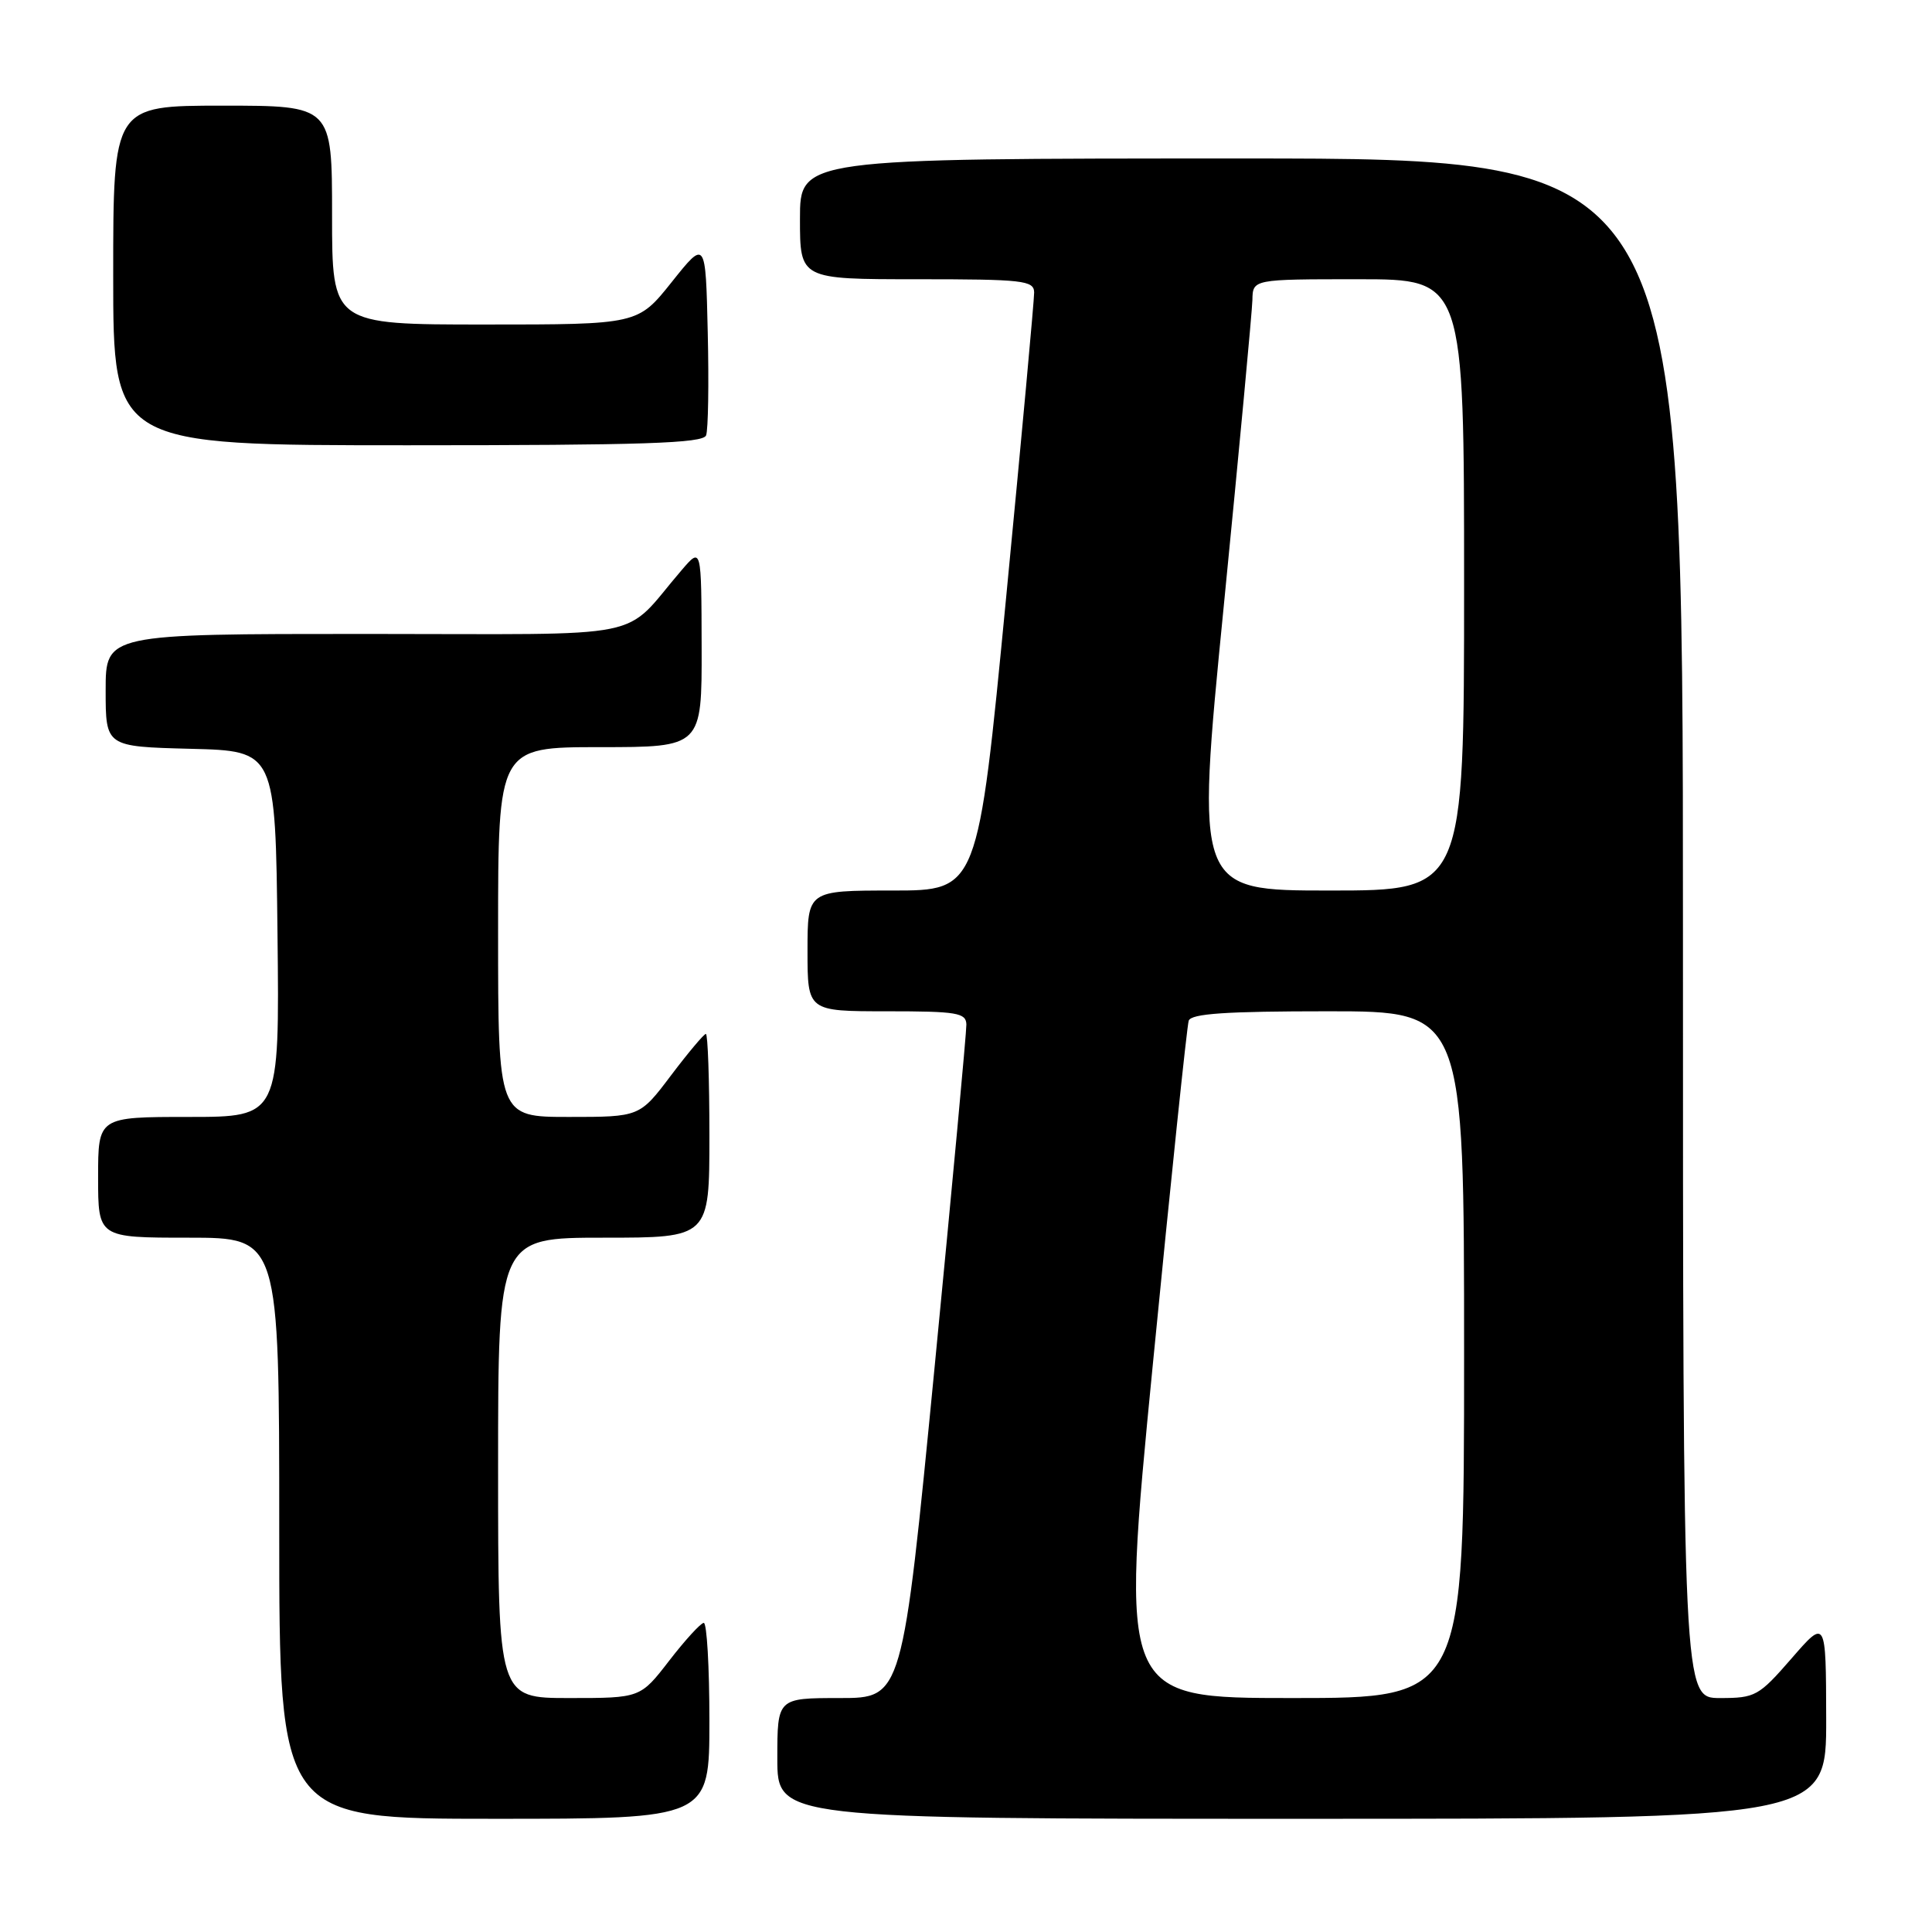 <?xml version="1.0" encoding="UTF-8" standalone="no"?>
<!DOCTYPE svg PUBLIC "-//W3C//DTD SVG 1.1//EN" "http://www.w3.org/Graphics/SVG/1.1/DTD/svg11.dtd" >
<svg xmlns="http://www.w3.org/2000/svg" xmlns:xlink="http://www.w3.org/1999/xlink" version="1.1" viewBox="0 0 256 256">
 <g >
 <path fill="currentColor"
d=" M 94.00 228.00 C 94.00 220.85 93.66 215.02 93.25 215.04 C 92.84 215.07 90.78 217.32 88.68 220.04 C 84.85 225.00 84.85 225.00 75.43 225.00 C 66.00 225.00 66.00 225.00 66.00 194.50 C 66.00 164.00 66.00 164.00 80.00 164.00 C 94.00 164.00 94.00 164.00 94.00 150.50 C 94.00 143.07 93.79 137.00 93.53 137.00 C 93.28 137.00 91.20 139.47 88.91 142.50 C 84.76 148.00 84.76 148.00 75.38 148.00 C 66.00 148.00 66.00 148.00 66.00 123.50 C 66.00 99.00 66.00 99.00 79.50 99.00 C 93.00 99.00 93.00 99.00 92.97 85.75 C 92.94 72.50 92.94 72.50 90.36 75.50 C 82.18 85.00 87.11 84.00 48.49 84.00 C 14.00 84.00 14.00 84.00 14.00 91.47 C 14.00 98.93 14.00 98.93 25.25 99.22 C 36.50 99.50 36.50 99.50 36.77 123.75 C 37.04 148.00 37.04 148.00 25.02 148.00 C 13.00 148.00 13.00 148.00 13.00 156.00 C 13.00 164.00 13.00 164.00 25.00 164.00 C 37.00 164.00 37.00 164.00 37.00 202.50 C 37.00 241.00 37.00 241.00 65.50 241.00 C 94.00 241.00 94.00 241.00 94.00 228.00 Z  M 241.98 227.75 C 241.95 214.50 241.95 214.50 237.39 219.75 C 233.04 224.75 232.59 225.00 227.91 225.00 C 223.00 225.00 223.00 225.00 223.00 123.00 C 223.00 21.00 223.00 21.00 164.50 21.00 C 106.00 21.00 106.00 21.00 106.00 29.00 C 106.00 37.00 106.00 37.00 121.50 37.00 C 135.59 37.00 137.00 37.16 137.03 38.75 C 137.04 39.71 135.37 57.94 133.31 79.25 C 129.57 118.00 129.57 118.00 118.28 118.00 C 107.00 118.00 107.00 118.00 107.00 126.00 C 107.00 134.00 107.00 134.00 117.50 134.00 C 126.82 134.00 128.01 134.20 128.05 135.75 C 128.07 136.71 126.17 157.19 123.83 181.25 C 119.57 225.00 119.57 225.00 111.28 225.00 C 103.00 225.00 103.00 225.00 103.00 233.00 C 103.00 241.00 103.00 241.00 172.50 241.00 C 242.00 241.00 242.00 241.00 241.98 227.75 Z  M 93.56 57.69 C 93.84 56.98 93.94 50.84 93.78 44.06 C 93.50 31.74 93.50 31.74 89.01 37.37 C 84.52 43.00 84.52 43.00 64.26 43.00 C 44.00 43.00 44.00 43.00 44.00 28.50 C 44.00 14.00 44.00 14.00 29.50 14.00 C 15.00 14.00 15.00 14.00 15.00 36.50 C 15.00 59.00 15.00 59.00 54.03 59.00 C 85.22 59.00 93.16 58.74 93.56 57.69 Z  M 152.76 180.75 C 155.14 156.41 157.28 135.94 157.51 135.25 C 157.83 134.31 162.44 134.00 175.97 134.00 C 194.00 134.00 194.00 134.00 194.00 179.50 C 194.00 225.00 194.00 225.00 171.22 225.00 C 148.43 225.00 148.43 225.00 152.76 180.75 Z  M 162.16 80.25 C 164.21 59.49 165.91 41.26 165.95 39.75 C 166.00 37.00 166.00 37.00 180.00 37.00 C 194.00 37.00 194.00 37.00 194.00 77.50 C 194.00 118.00 194.00 118.00 176.21 118.00 C 158.43 118.00 158.43 118.00 162.16 80.25 Z "/>
</g>
</svg>
